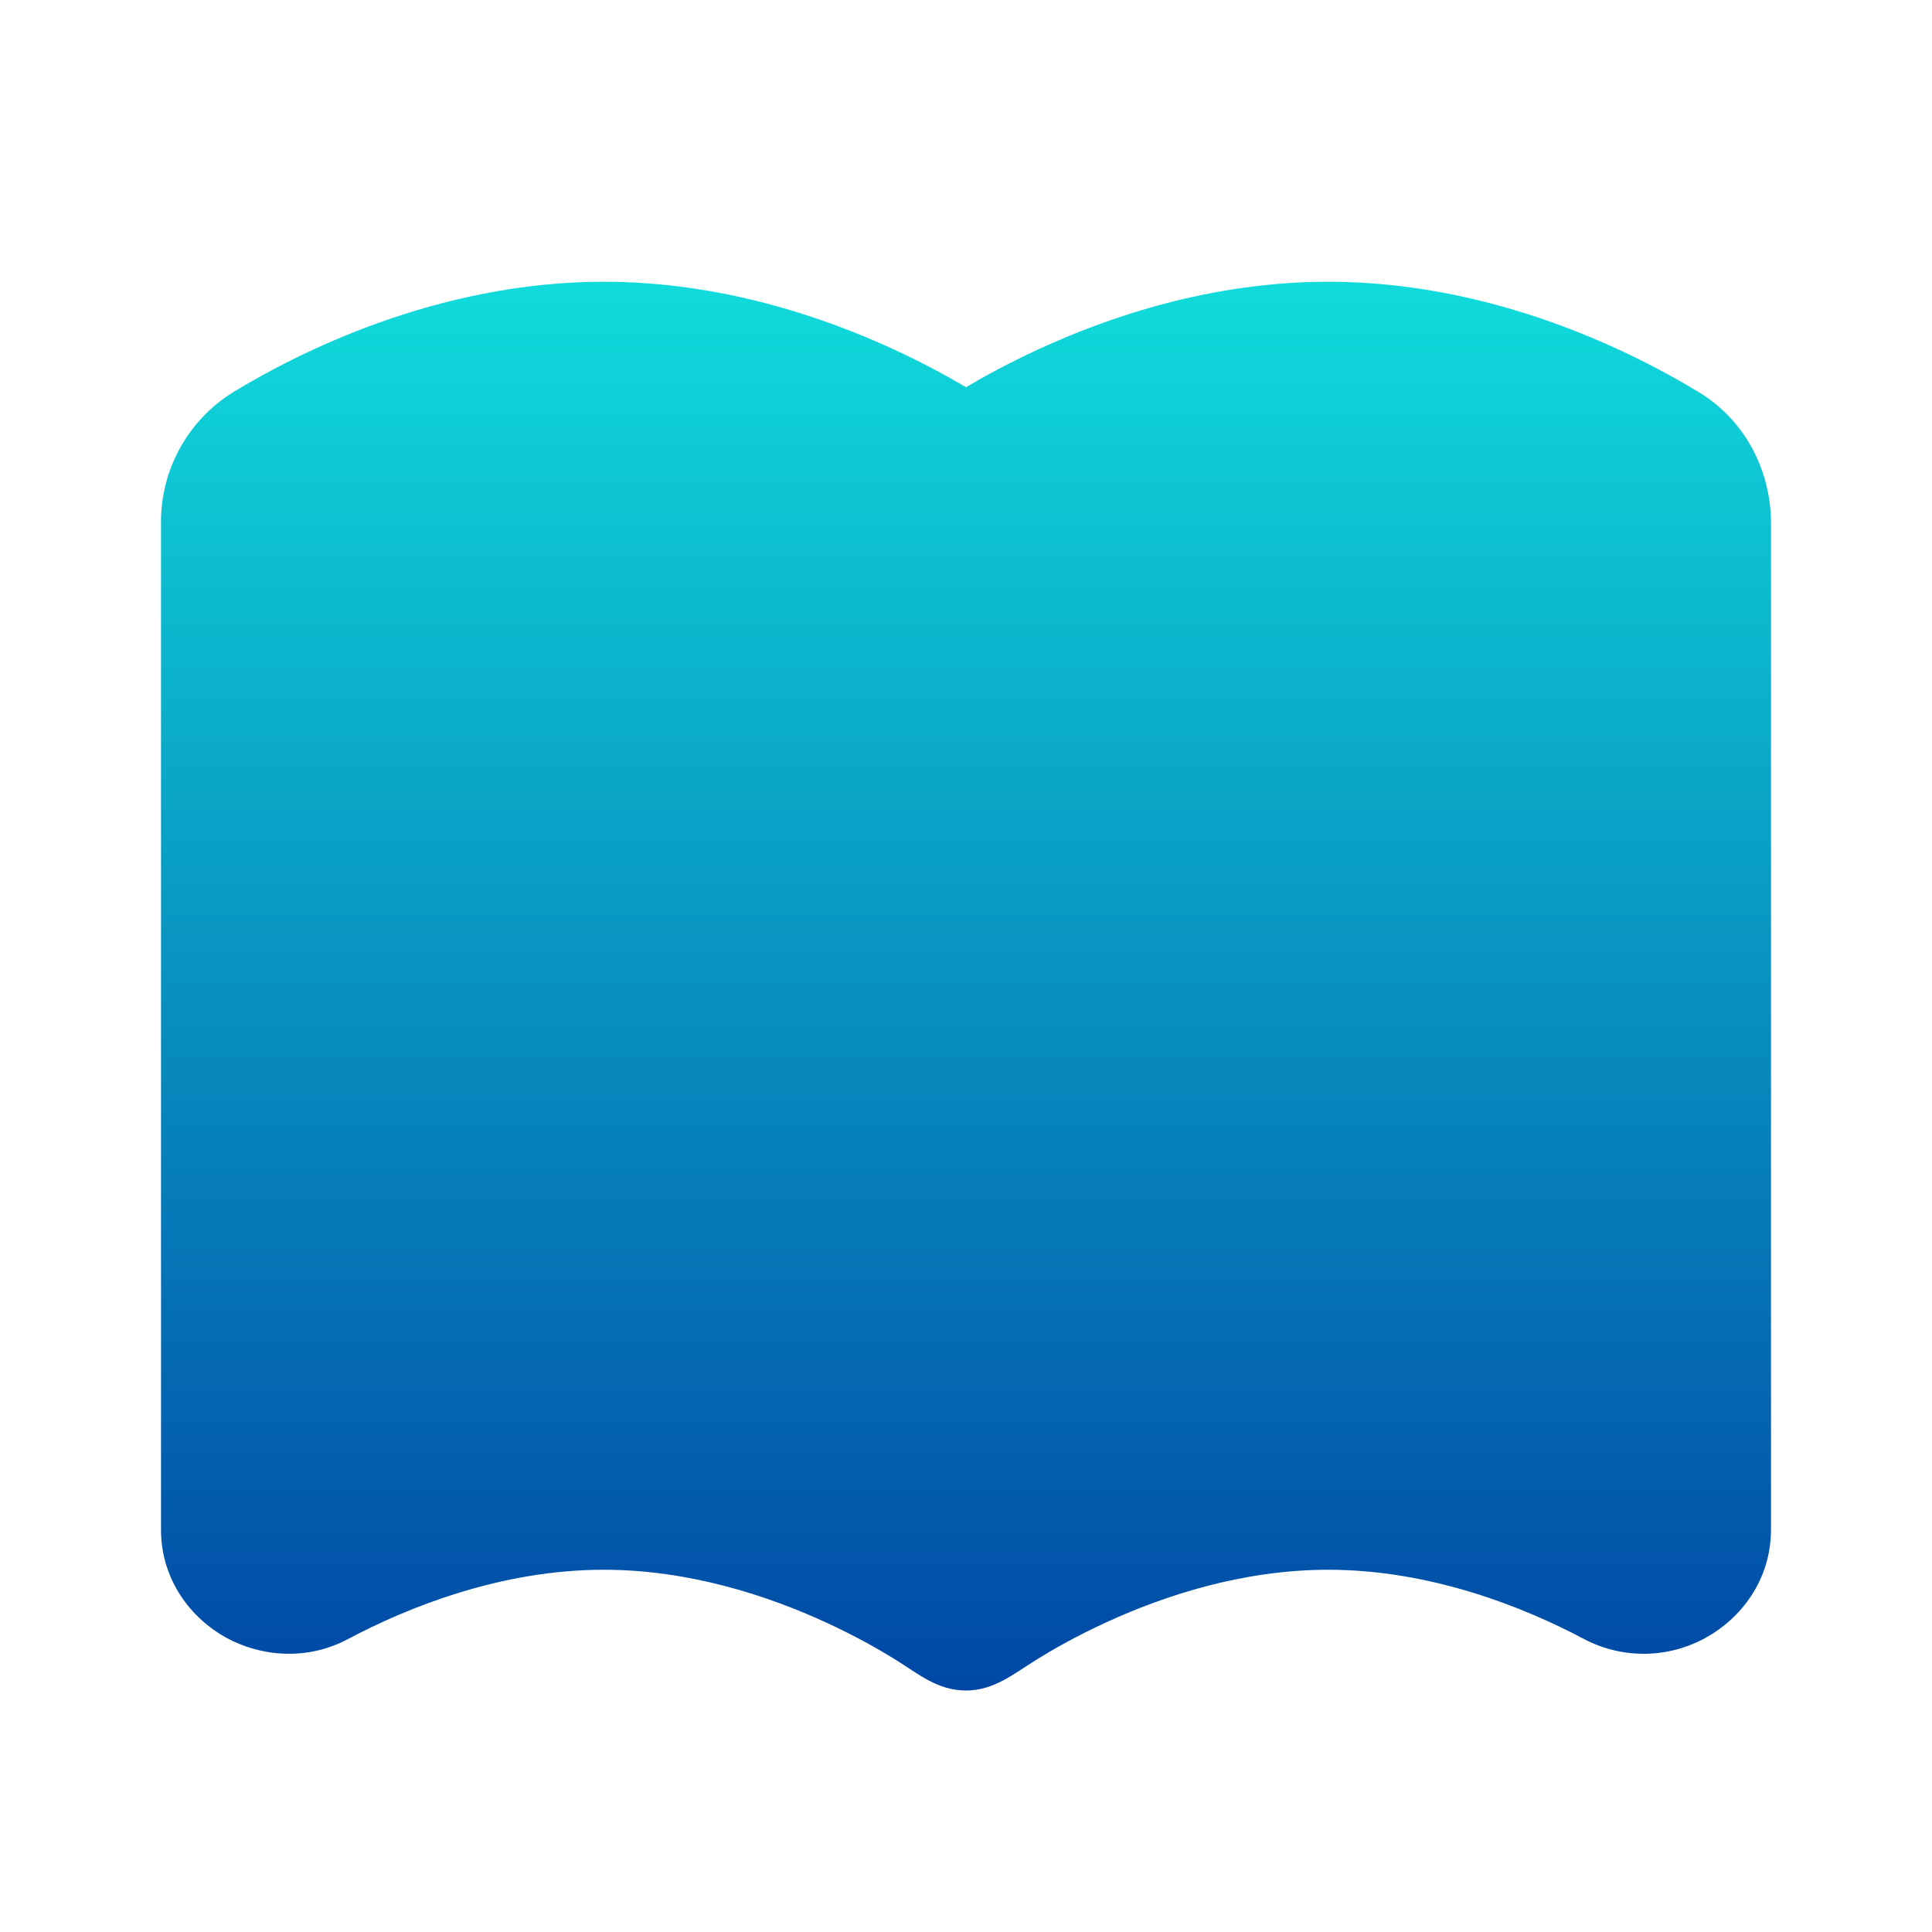 <svg width="24" height="24" viewBox="0 0 24 24" fill="none" xmlns="http://www.w3.org/2000/svg">
<path d="M10.268 20.158C10.631 20.325 10.923 20.492 11.121 20.615C11.406 20.792 11.645 21 12.001 21C12.349 21 12.596 20.79 12.879 20.615C13.077 20.492 13.369 20.325 13.732 20.158C14.465 19.819 15.443 19.5 16.5 19.5C17.779 19.5 18.938 19.968 19.68 20.362C19.914 20.485 20.175 20.547 20.44 20.544C20.704 20.54 20.963 20.471 21.194 20.342C21.621 20.106 22 19.632 22 19V6.5C22 5.879 21.705 5.237 21.102 4.871C20.328 4.401 18.586 3.5 16.5 3.5C15.057 3.5 13.785 3.93 12.893 4.342C12.539 4.506 12.237 4.67 12 4.81C11.763 4.67 11.461 4.506 11.107 4.342C10.215 3.931 8.943 3.5 7.5 3.5C5.414 3.5 3.672 4.4 2.898 4.871C2.621 5.042 2.393 5.282 2.235 5.568C2.078 5.853 1.997 6.174 2 6.5V19C2 19.633 2.379 20.106 2.806 20.342C3.229 20.575 3.802 20.637 4.321 20.362C5.062 19.968 6.221 19.5 7.5 19.5C8.557 19.5 9.535 19.82 10.268 20.158Z" fill="url(#paint0_linear_1_2272)"/>
<defs>
<linearGradient id="paint0_linear_1_2272" x1="12" y1="3.5" x2="12" y2="21" gradientUnits="userSpaceOnUse">
<stop stop-color="#10DBDB"/>
<stop offset="1" stop-color="#0047A5"/>
</linearGradient>
</defs>
</svg>
